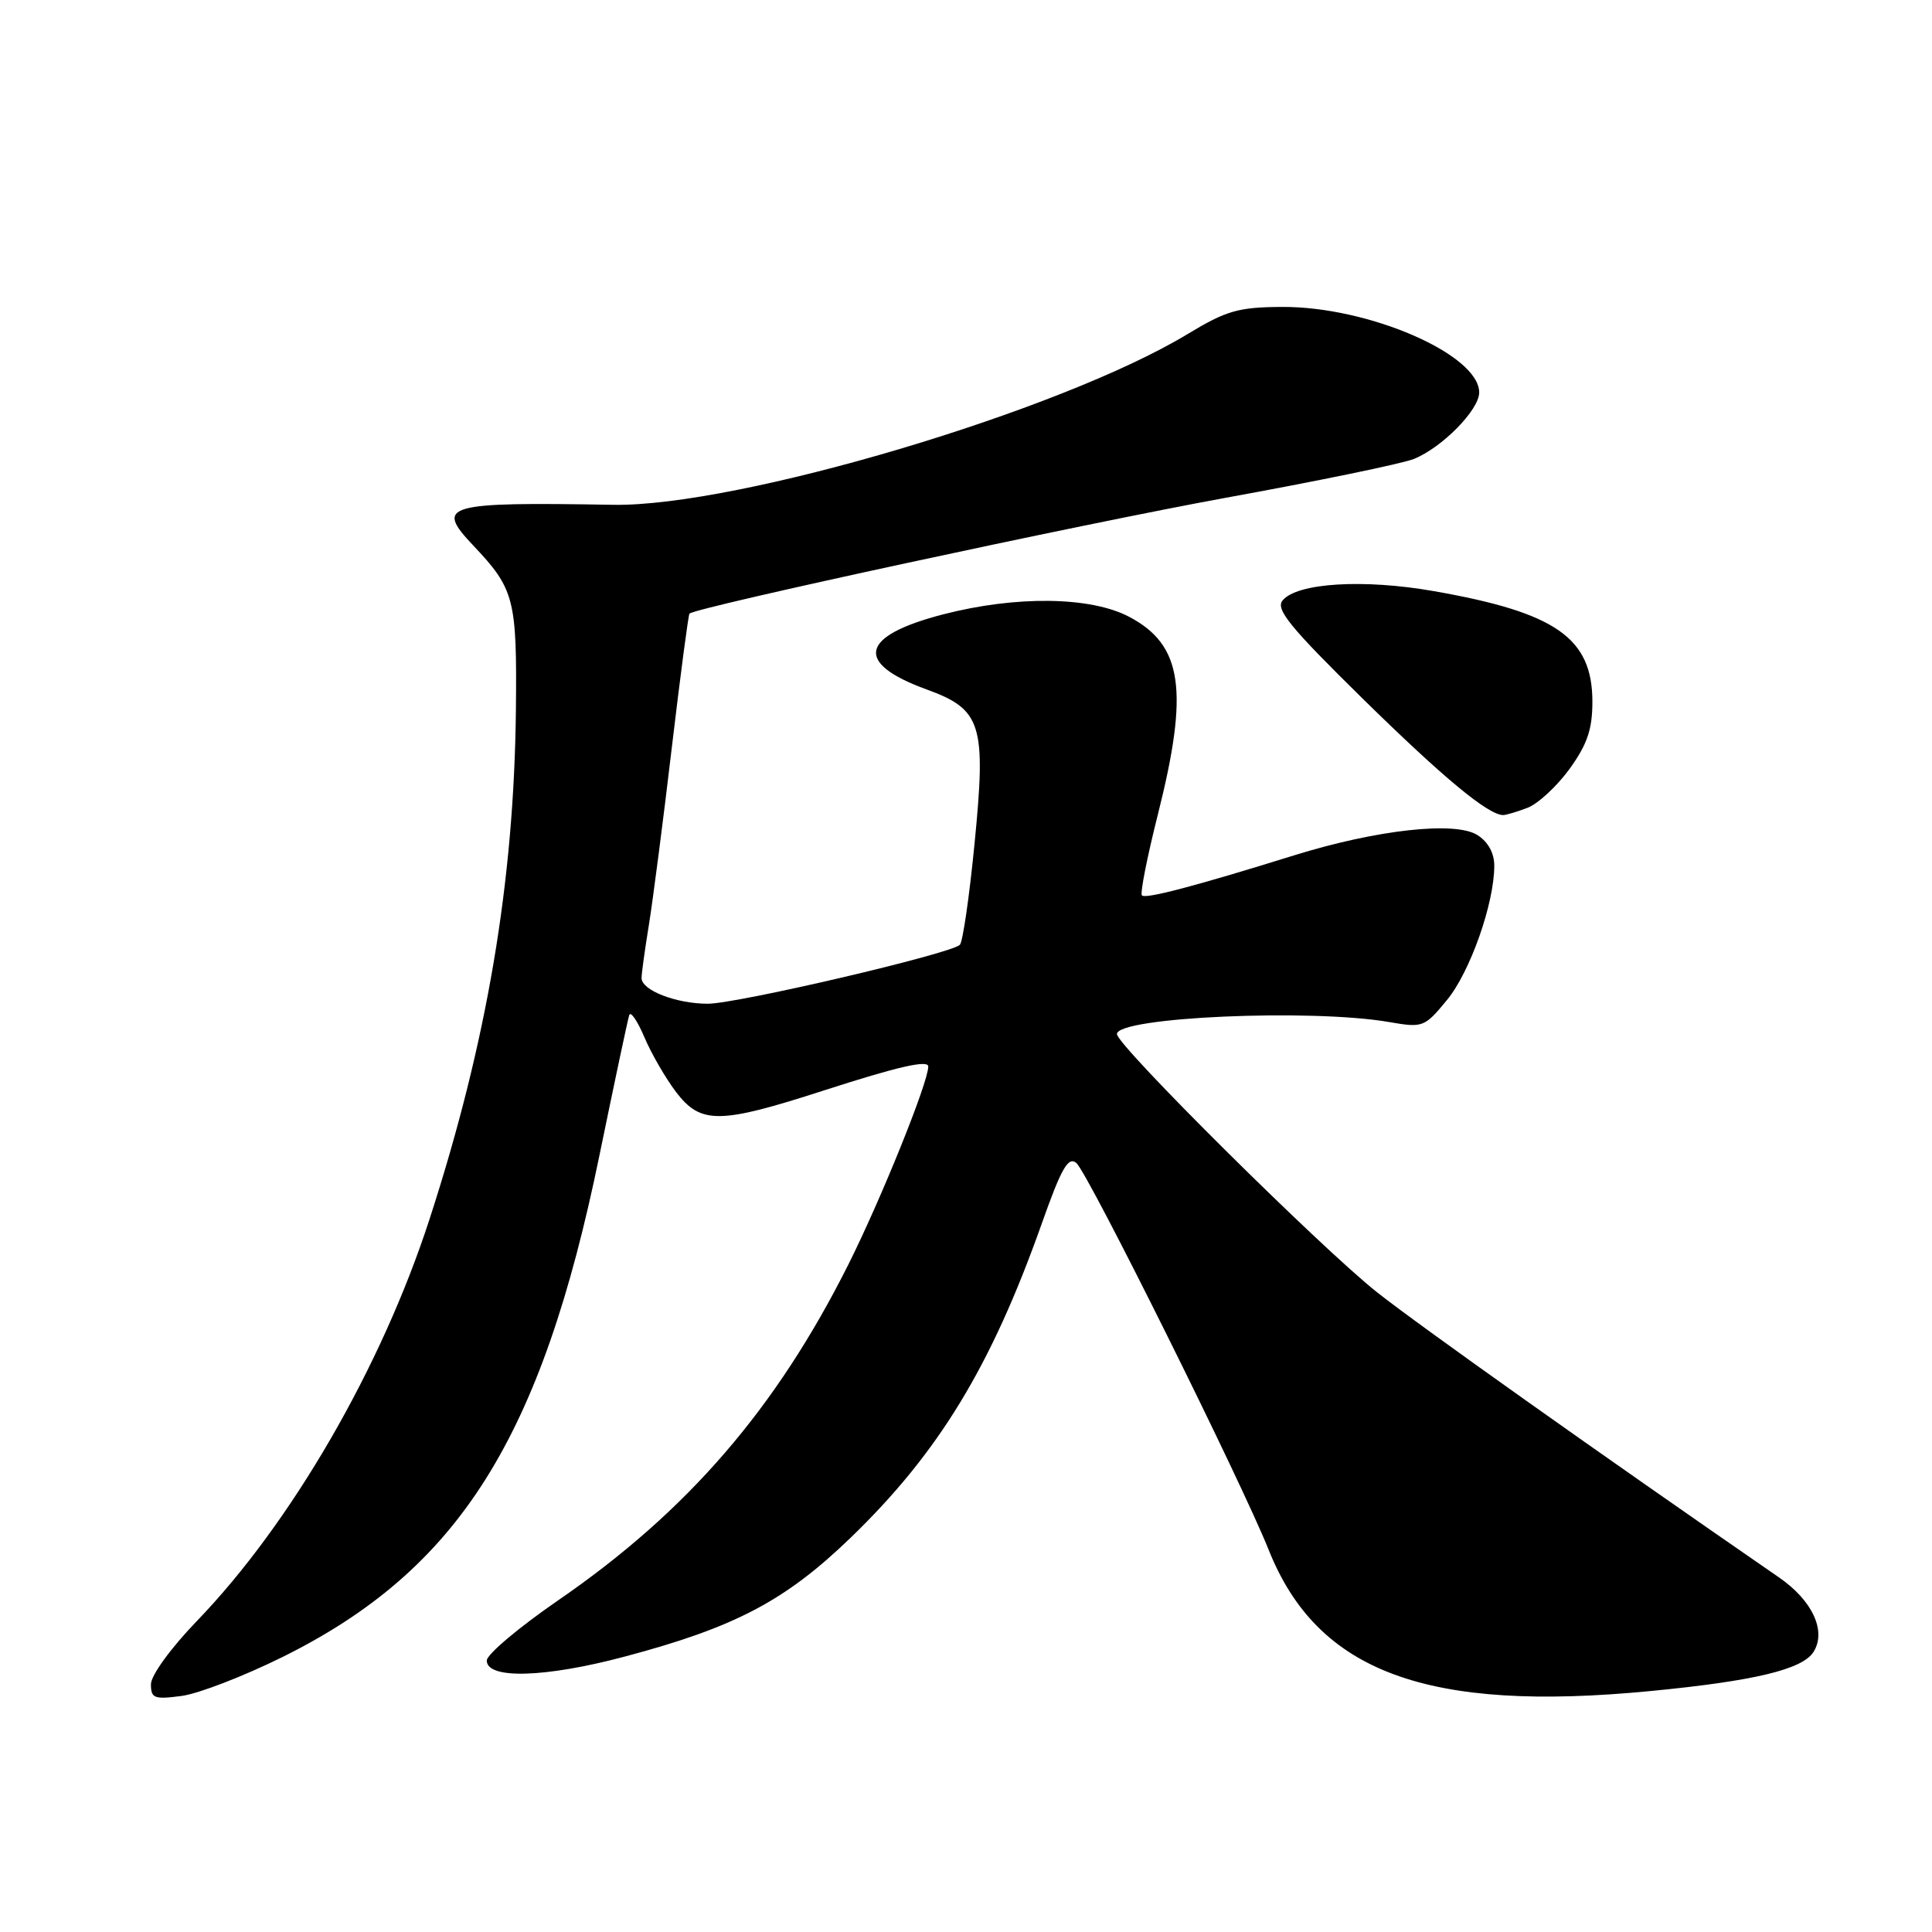 <?xml version="1.0" encoding="UTF-8" standalone="no"?>
<!DOCTYPE svg PUBLIC "-//W3C//DTD SVG 1.1//EN" "http://www.w3.org/Graphics/SVG/1.1/DTD/svg11.dtd" >
<svg xmlns="http://www.w3.org/2000/svg" xmlns:xlink="http://www.w3.org/1999/xlink" version="1.1" viewBox="0 0 256 256">
 <g >
 <path fill="currentColor"
d=" M 37.48 219.54 C 60.81 207.96 71.74 190.62 79.45 152.99 C 81.43 143.37 83.19 135.05 83.38 134.50 C 83.56 133.95 84.47 135.28 85.39 137.45 C 86.31 139.62 88.20 142.88 89.58 144.70 C 92.86 148.99 95.31 148.97 109.14 144.50 C 118.92 141.34 123.00 140.40 123.00 141.32 C 123.00 143.42 116.75 158.89 112.41 167.56 C 102.82 186.68 91.09 200.26 73.99 212.03 C 68.77 215.62 64.50 219.22 64.50 220.03 C 64.50 222.53 72.20 222.32 82.73 219.52 C 97.36 215.64 104.04 212.13 112.71 203.76 C 124.36 192.51 131.31 181.09 138.00 162.24 C 140.63 154.80 141.54 153.20 142.62 154.10 C 144.13 155.35 164.48 196.28 168.13 205.42 C 174.60 221.58 189.12 226.94 218.72 224.07 C 232.47 222.74 238.83 221.21 240.30 218.89 C 242.04 216.13 240.16 212.07 235.72 209.01 C 212.29 192.85 188.20 175.76 182.50 171.26 C 175.05 165.37 148.00 138.53 148.00 137.02 C 148.00 134.77 173.73 133.63 184.09 135.43 C 188.54 136.20 188.76 136.12 191.73 132.51 C 194.80 128.79 198.00 119.70 198.00 114.71 C 198.00 113.03 197.17 111.53 195.75 110.64 C 192.79 108.79 182.43 109.94 171.50 113.33 C 158.26 117.45 151.81 119.14 151.31 118.65 C 151.05 118.38 152.00 113.57 153.42 107.94 C 157.57 91.49 156.70 85.47 149.64 81.74 C 144.54 79.04 134.69 78.90 125.00 81.40 C 113.93 84.26 113.13 87.84 122.77 91.35 C 130.09 94.01 130.70 95.97 129.12 111.90 C 128.44 118.83 127.57 124.81 127.19 125.19 C 126.01 126.38 97.70 132.99 93.80 133.00 C 89.60 133.00 85.00 131.22 85.01 129.59 C 85.01 128.99 85.45 125.80 85.99 122.50 C 86.52 119.20 87.89 108.64 89.02 99.04 C 90.16 89.44 91.21 81.46 91.36 81.31 C 92.18 80.48 143.43 69.42 162.36 65.97 C 174.54 63.76 185.77 61.44 187.33 60.82 C 191.06 59.33 196.00 54.32 196.00 52.01 C 196.00 46.97 181.32 40.60 169.87 40.67 C 164.08 40.70 162.50 41.16 157.37 44.26 C 140.55 54.45 97.78 67.16 81.27 66.89 C 58.92 66.51 57.61 66.89 62.68 72.25 C 68.17 78.05 68.51 79.35 68.36 94.09 C 68.11 116.93 64.53 138.07 56.93 161.50 C 50.56 181.16 38.60 201.82 26.08 214.80 C 22.61 218.40 20.00 222.00 20.00 223.18 C 20.00 225.04 20.44 225.20 24.07 224.72 C 26.31 224.42 32.34 222.09 37.48 219.54 Z  M 202.40 107.04 C 203.79 106.51 206.30 104.19 207.97 101.89 C 210.32 98.63 211.00 96.65 211.00 92.98 C 211.00 84.53 206.16 81.16 190.00 78.33 C 180.68 76.69 171.88 77.23 169.95 79.56 C 168.98 80.72 170.92 83.10 180.63 92.64 C 191.28 103.09 197.19 107.99 199.18 108.00 C 199.56 108.00 201.01 107.57 202.40 107.04 Z "/>
</g>
</svg>